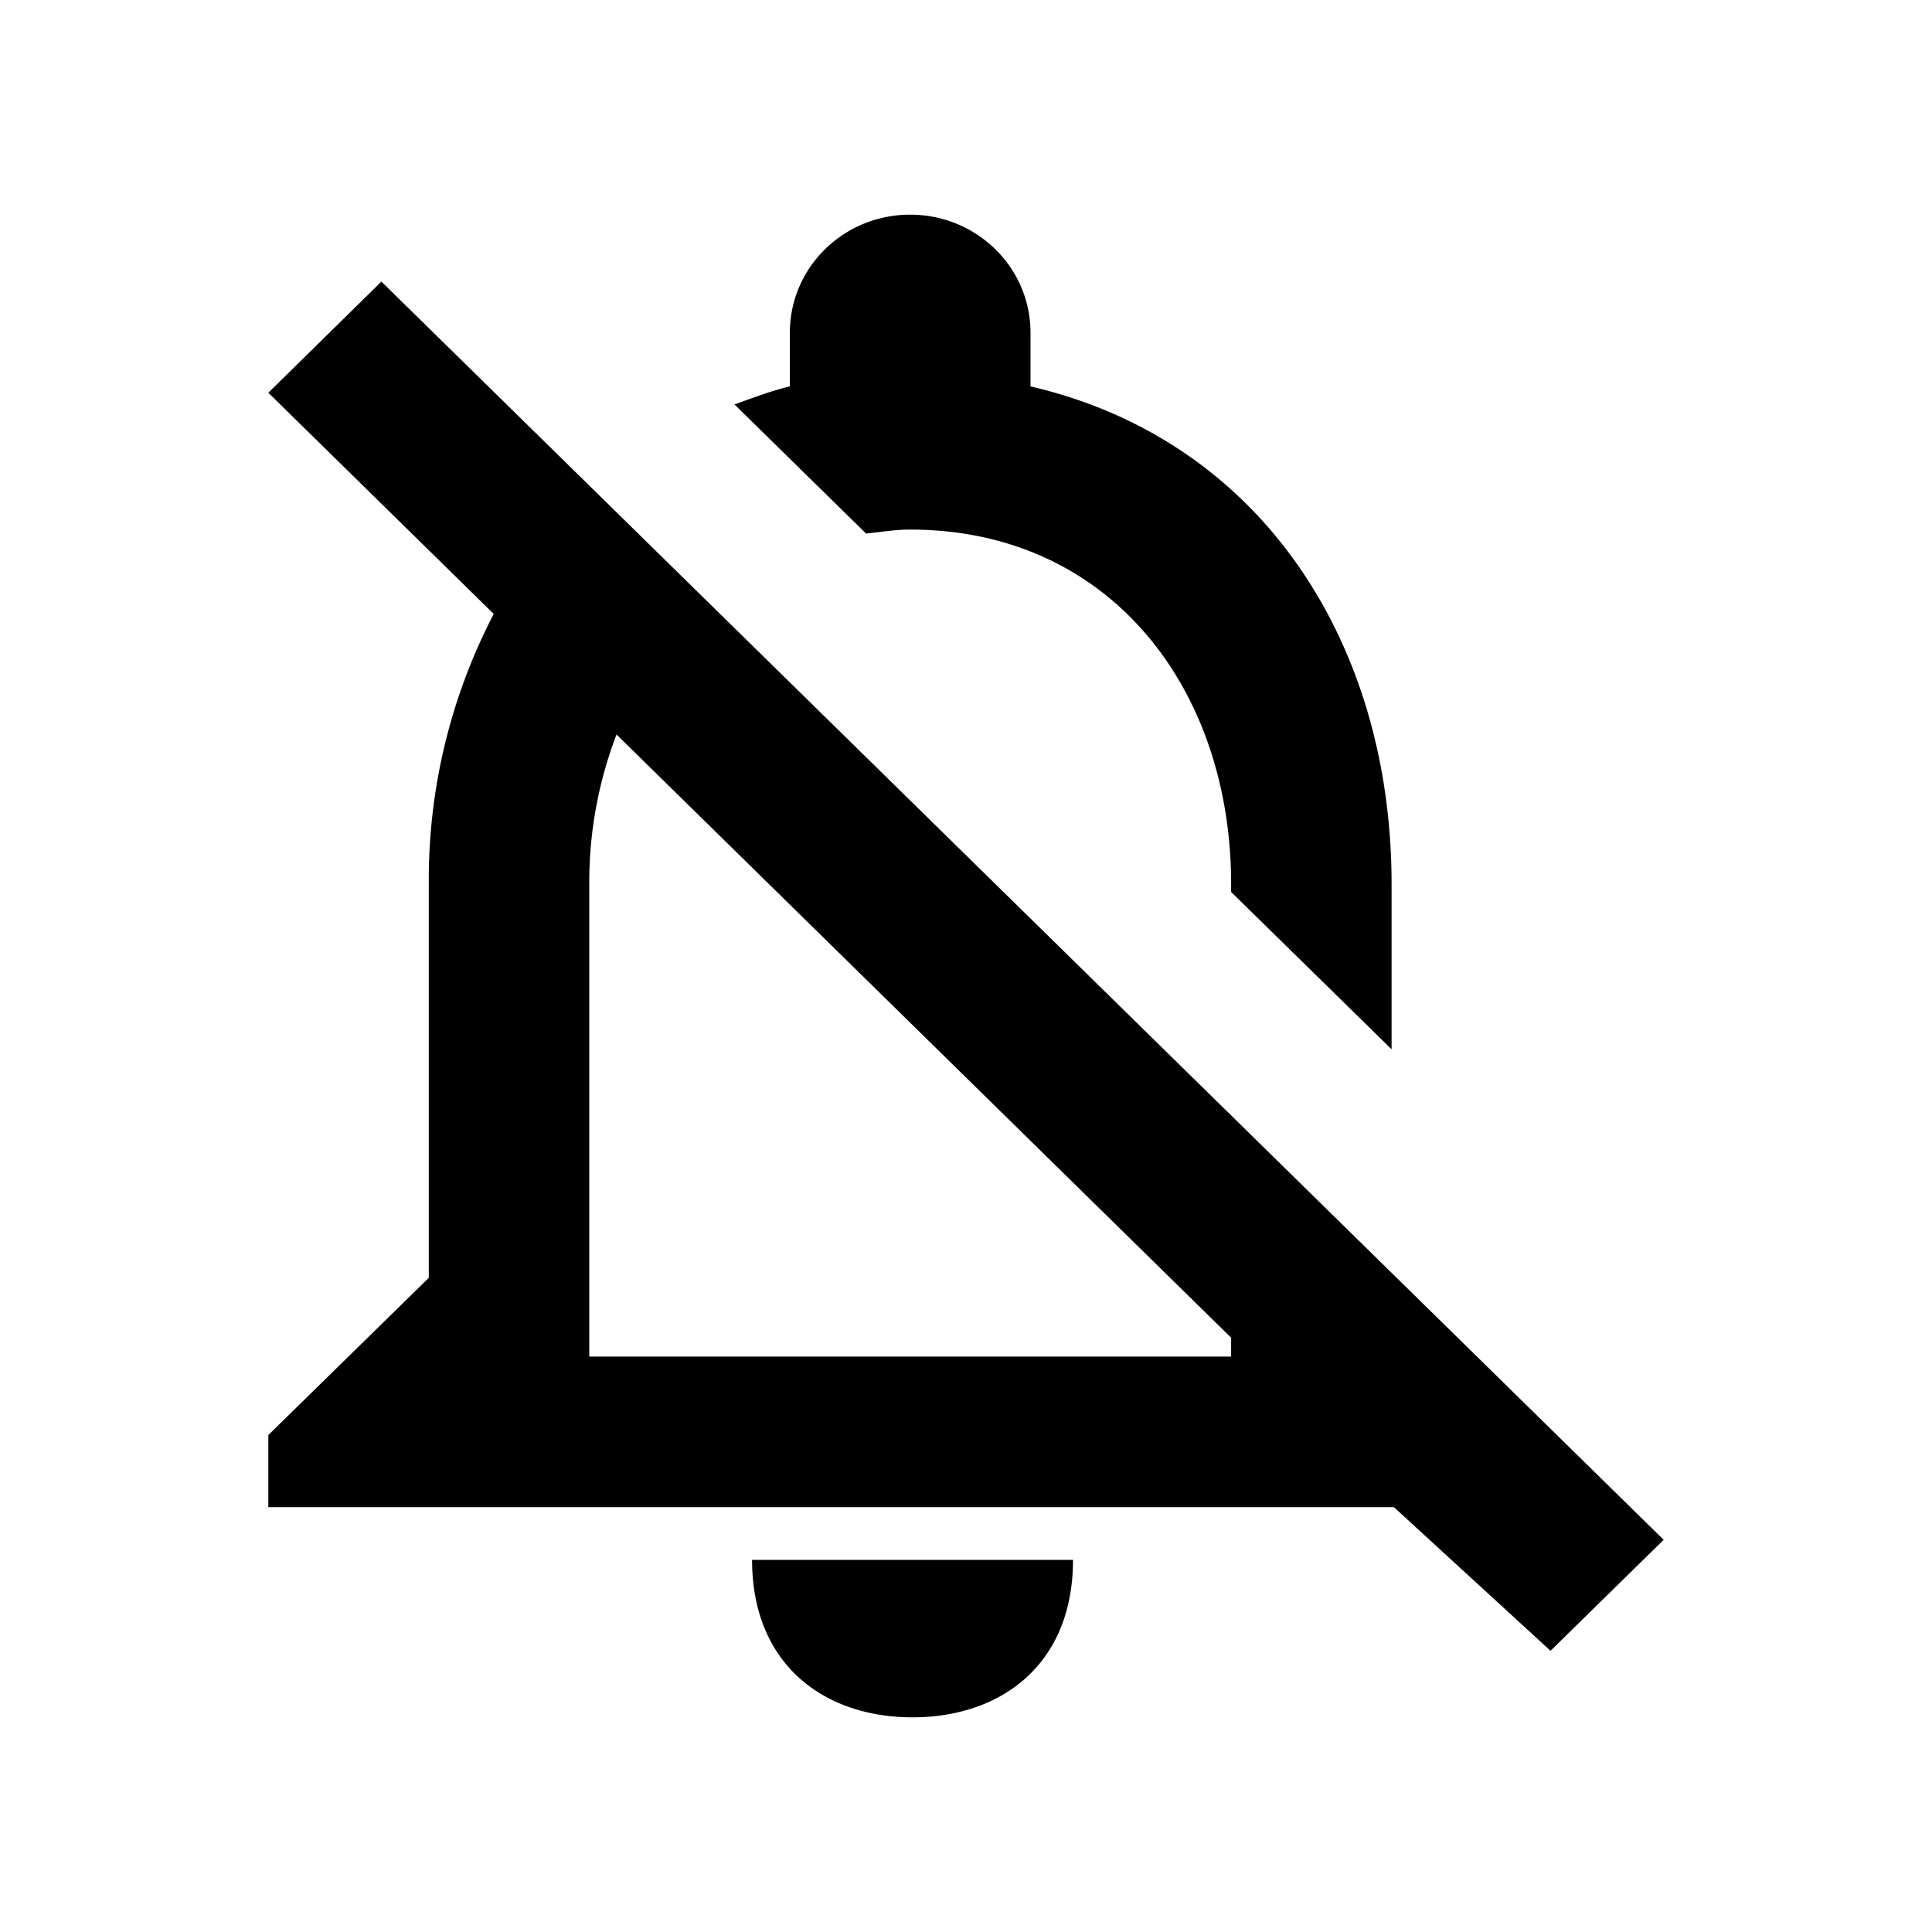 <svg width="18" height="18" viewBox="0 0 18 18" xmlns="http://www.w3.org/2000/svg"><path fill-rule="evenodd" clip-rule="evenodd" d="M11.47 8.236c0-1.82-1.129-3.302-2.99-3.302-.108 0-.21.013-.313.026l-.098.011-1.226-1.203.078-.028c.14-.051.287-.104.438-.14v-.5c0-.608.5-1.1 1.121-1.1.62 0 1.121.492 1.121 1.1v.5c2.146.498 3.364 2.384 3.364 4.636v1.54L11.47 8.31v-.073zm-1.473 6.297c0 .978-.673 1.467-1.495 1.467-.822 0-1.495-.49-1.495-1.467h2.99zM3.554 2.623 2.5 3.659l2.1 2.061a5.36 5.36 0 0 0-.605 2.517v3.668L2.5 13.37v.672h10.487l1.459 1.338 1.054-1.034L3.554 2.624zM5.49 12.639h5.98v-.176l-5.726-5.62a3.856 3.856 0 0 0-.254 1.394v4.402z"/></svg>
